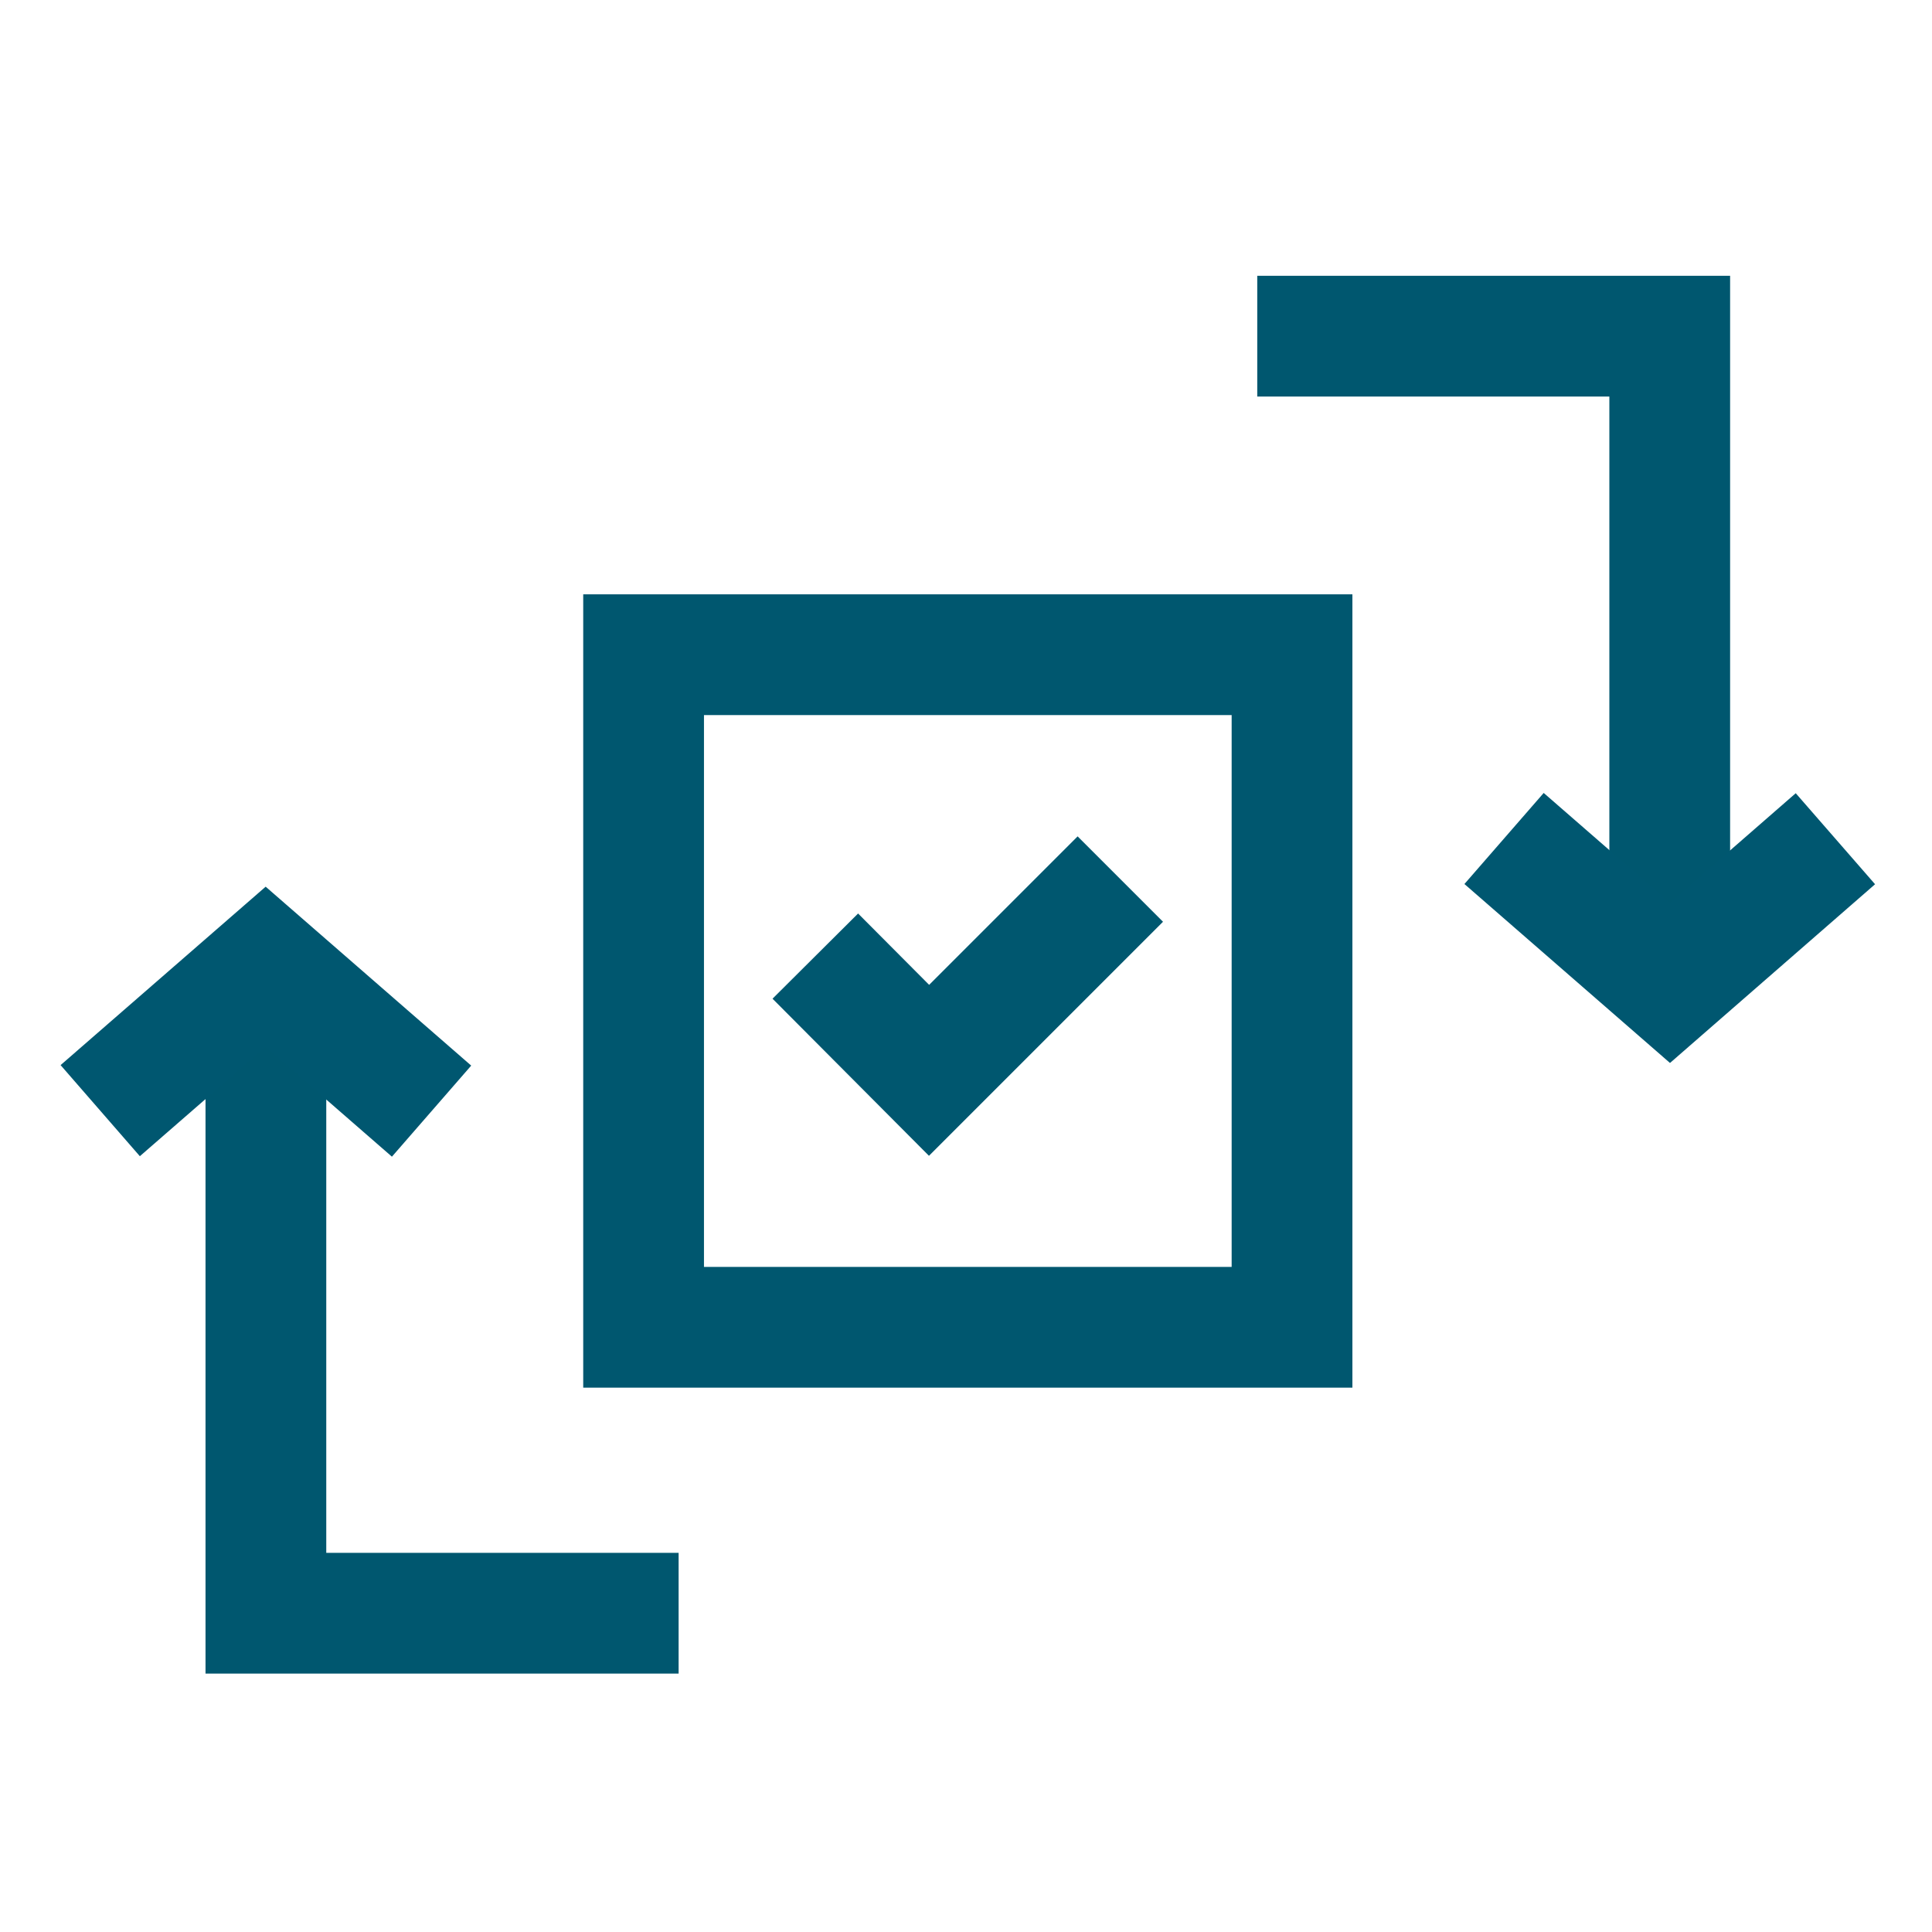<svg id="Layer_1" data-name="Layer 1" xmlns="http://www.w3.org/2000/svg" viewBox="0 0 80 80"><defs><style>.cls-1,.cls-2,.cls-3{fill:none;stroke-width:5px;}.cls-1,.cls-3{stroke:#00576f;}.cls-1,.cls-2{stroke-miterlimit:10;}.cls-2{stroke:#005770;}.cls-3{stroke-miterlimit:56;}</style></defs><title>redapt_icon</title><polyline class="cls-1" points="28.1 66.8 11.01 66.8 11.01 40.03"/><polyline class="cls-2" points="4.15 45.99 11 40.03 17.87 46.01"/><polyline class="cls-1" points="52.06 13.92 69.14 13.92 69.14 40.7"/><polyline class="cls-2" points="76 34.73 69.15 40.7 62.28 34.72"/><rect class="cls-1" x="26.65" y="27.11" width="26.85" height="27.85"/><polyline class="cls-3" points="46.39 36.4 38.47 44.32 33.76 39.59"/></svg>